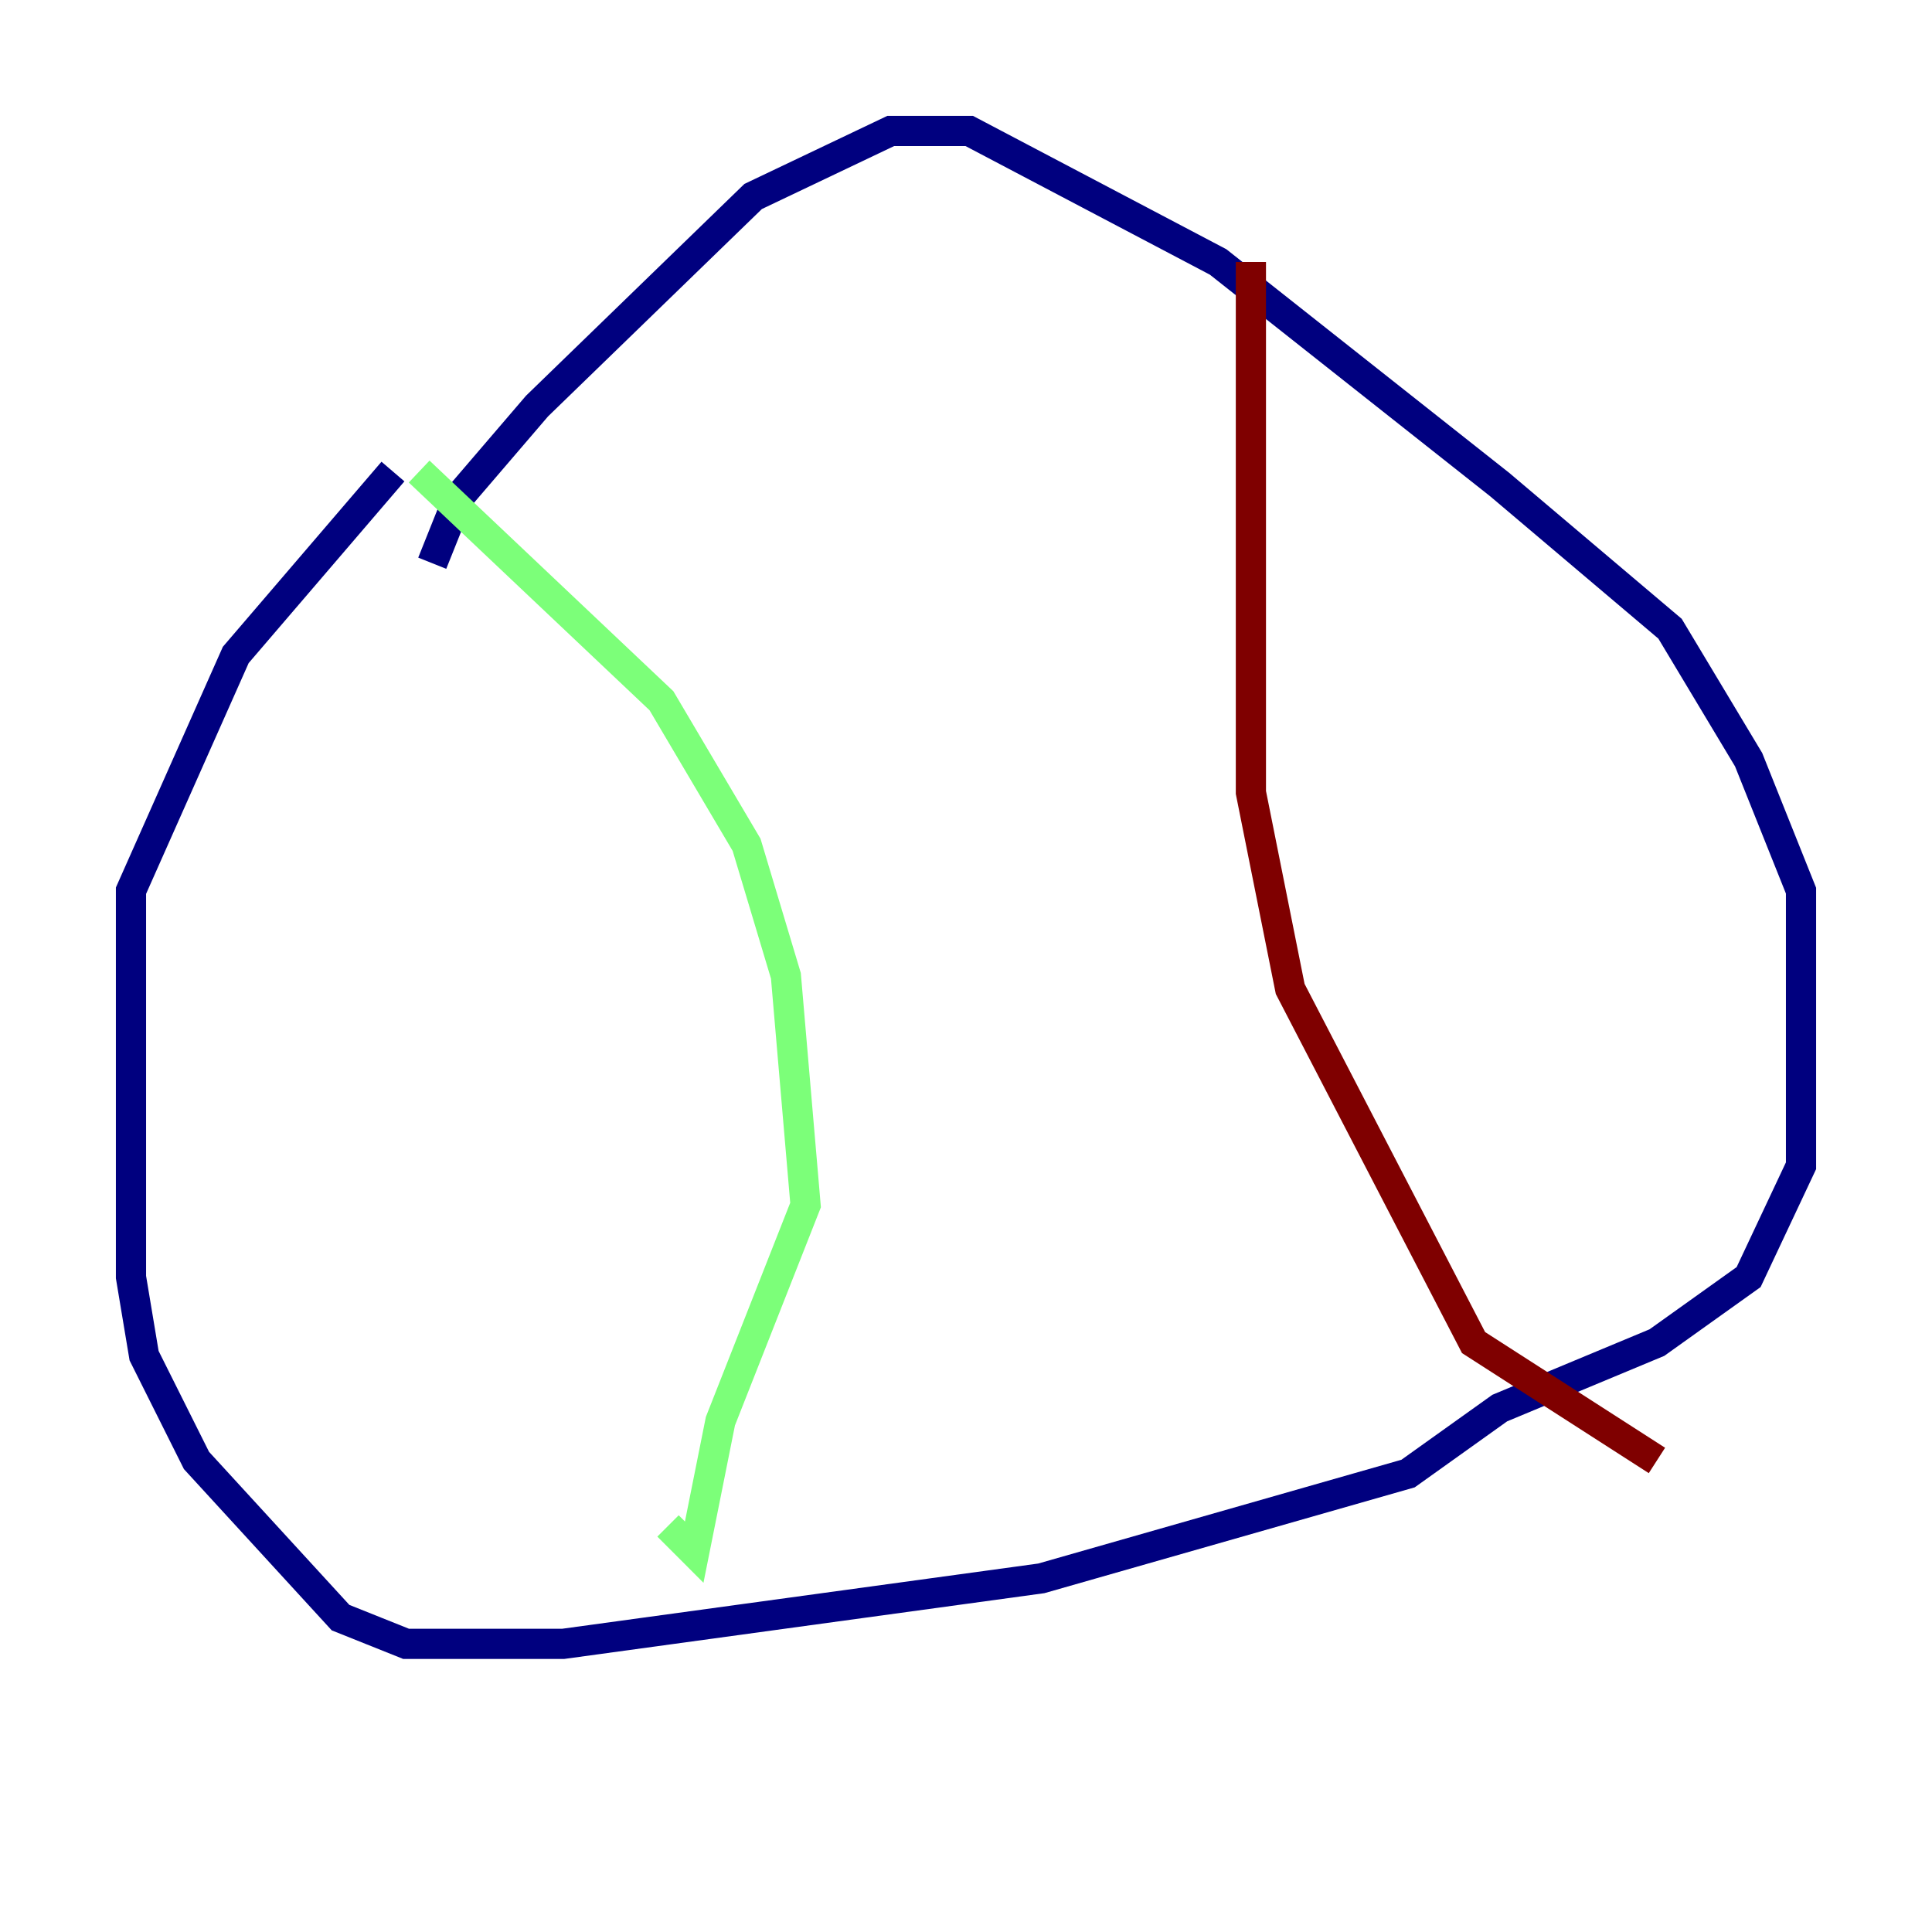 <?xml version="1.0" encoding="utf-8" ?>
<svg baseProfile="tiny" height="128" version="1.2" viewBox="0,0,128,128" width="128" xmlns="http://www.w3.org/2000/svg" xmlns:ev="http://www.w3.org/2001/xml-events" xmlns:xlink="http://www.w3.org/1999/xlink"><defs /><polyline fill="none" points="28.637,37.315 30.373,32.976 35.58,26.902 49.898,13.017 59.01,8.678 64.217,8.678 80.705,17.356 99.363,32.108 110.644,41.654 115.851,50.332 119.322,59.01 119.322,77.234 115.851,84.61 109.776,88.949 99.363,93.288 93.288,97.627 68.99,104.57 37.315,108.909 26.902,108.909 22.563,107.173 13.017,96.759 9.546,89.817 8.678,84.61 8.678,59.01 15.62,43.39 26.034,31.241" stroke="#00007f" stroke-width="2" /><polyline fill="none" points="27.77,31.241 43.824,46.427 49.464,55.973 52.068,64.651 53.37,79.837 47.729,94.156 45.993,102.834 44.258,101.098" stroke="#7cff79" stroke-width="2" /><polyline fill="none" points="82.875,17.356 82.875,52.502 85.478,65.519 97.627,88.949 109.776,96.759" stroke="#7f0000" stroke-width="2" /></svg>